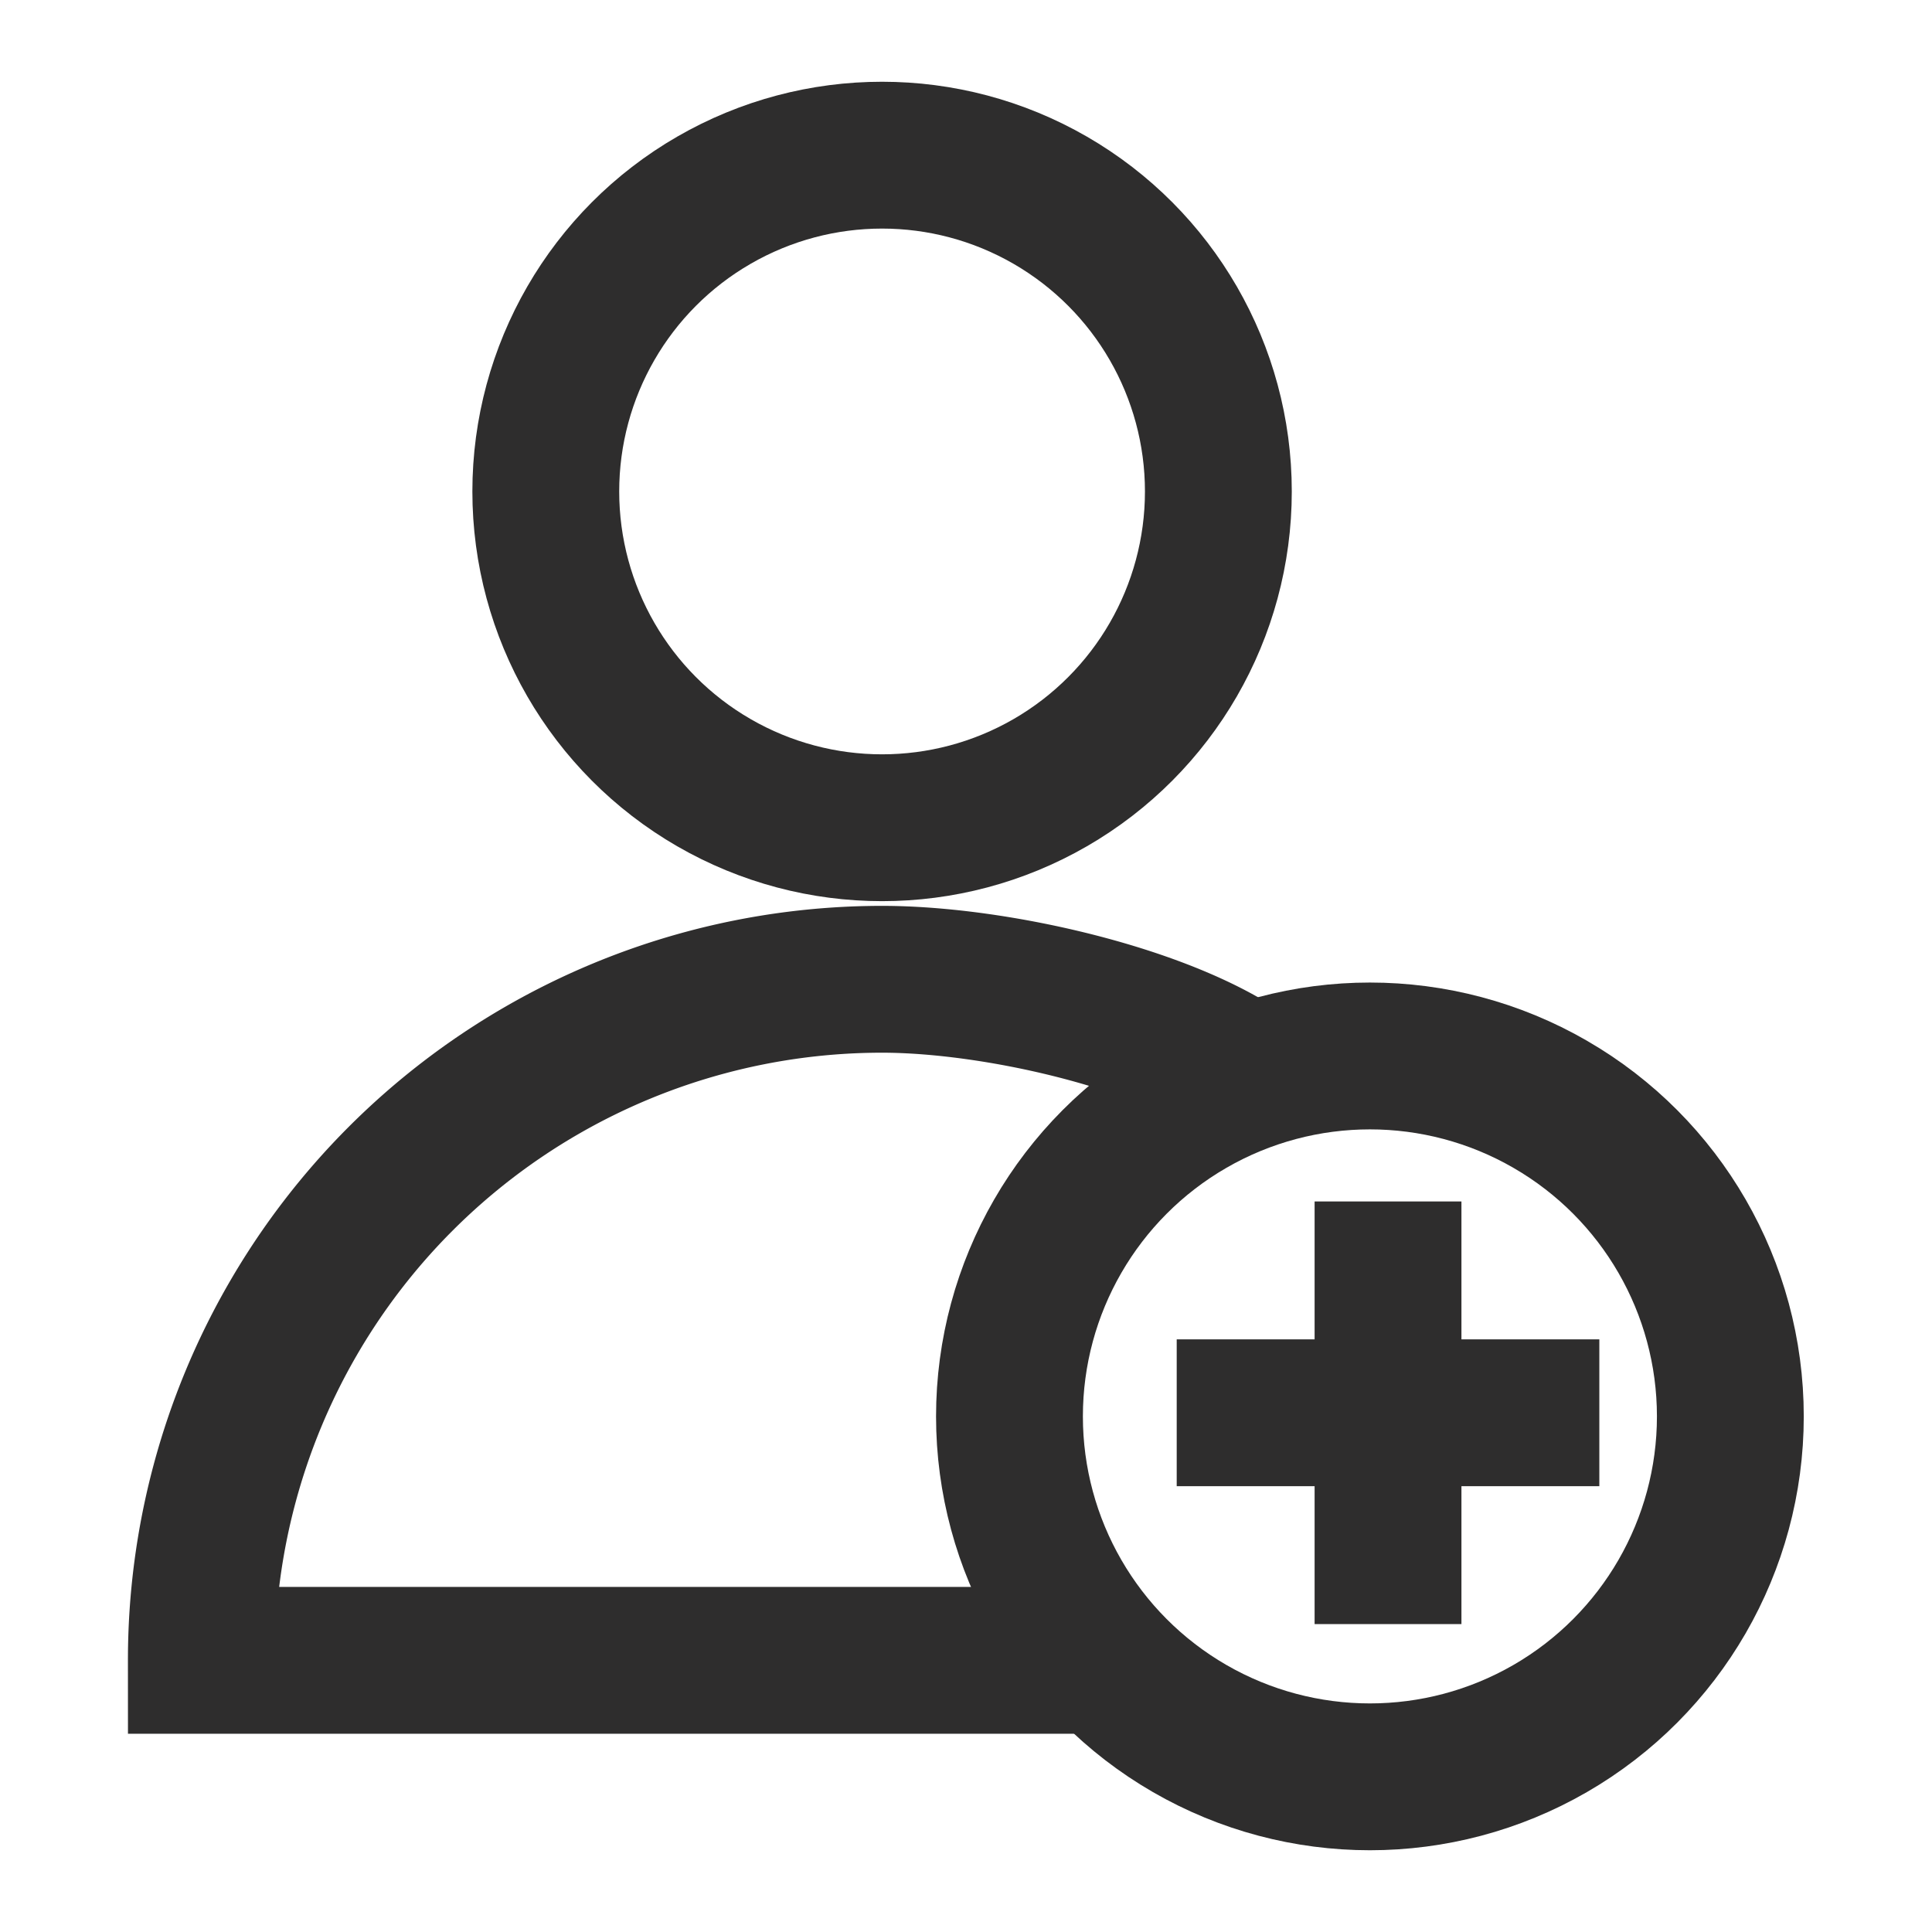 <!DOCTYPE svg PUBLIC "-//W3C//DTD SVG 1.1//EN" "http://www.w3.org/Graphics/SVG/1.1/DTD/svg11.dtd">
<!-- Uploaded to: SVG Repo, www.svgrepo.com, Transformed by: SVG Repo Mixer Tools -->
<svg width="800px" height="800px" viewBox="0 0 64.00 64.00" xmlns="http://www.w3.org/2000/svg" stroke-width="4.864" stroke="#2e2d2d" fill="none">
<g id="SVGRepo_bgCarrier" stroke-width="0"/>
<g id="SVGRepo_tracerCarrier" stroke-linecap="round" stroke-linejoin="round"/>
<g id="SVGRepo_iconCarrier">
<circle cx="29.22" cy="16.28" r="11.14"/>
<path d="M41.32,35.69c-2.69-1.95-8.34-3.25-12.1-3.25h0A22.55,22.55,0,0,0,6.67,55h29.9"/>
<circle cx="45.38" cy="46.92" r="11.94"/>
<line x1="45.98" y1="39.8" x2="45.98" y2="53.8"/>
<line x1="38.98" y1="46.8" x2="52.98" y2="46.8"/>
</g>
</svg>